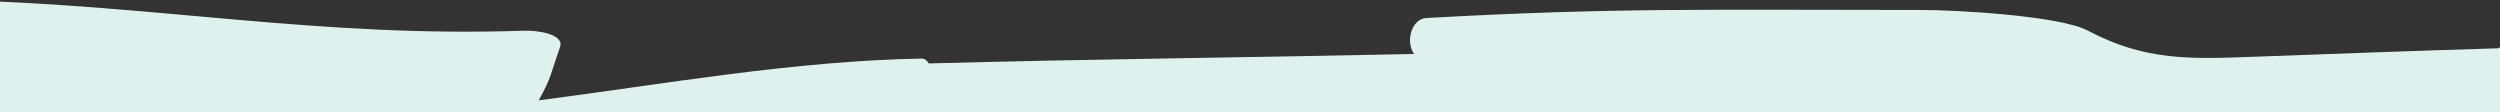 <?xml version="1.0" encoding="utf-8"?>
<svg width="1778px" height="80px" viewBox="0 0 1778 80" version="1.1" xmlns:xlink="http://www.w3.org/1999/xlink" xmlns="http://www.w3.org/2000/svg">
  <rect x="0" y="0" width="1778" height="80" fill="#333333" stroke="none"/>
  <defs>
    <rect width="1778" height="80" id="slice_1" />
    <clipPath id="clip_1">
      <use xlink:href="#slice_1" clip-rule="evenodd" />
    </clipPath>
  </defs>
  <g id="Slice" clip-path="url(#clip_1)">
    <use xlink:href="#slice_1" stroke="none" fill="none" />
    <path d="M1884.54 68.762C1884.54 68.762 1901.72 33.103 1884.54 33.523C1881.03 33.604 1877.53 33.765 1874.03 33.862C1869.12 30.71 1862.67 31.05 1857.65 34.364C1799.36 36.045 1741.08 38.34 1682.8 40.409C1639.82 41.945 1606.95 43.545 1565.96 21.82C1545.66 11.038 1471.17 7.091 1448.1 7.091C1297.76 7.091 1230.02 5.311 1095.26 12.816C1085.2 13.376 1080.24 29.191 1086.7 38.389C971.66 40.862 856.603 42.009 741.559 45.113C740.385 43.076 738.674 41.605 736.401 41.654C645.642 43.319 554.564 59.596 464.147 71.381C473.545 54.311 472.402 52.953 479.295 33.523C482.595 24.212 462.955 21.529 454.192 21.82C308.739 26.863 194.736 3.796 49.271 0.014C36.817 -0.31 31.383 21.755 43.604 22.838C48.823 23.307 54.054 23.646 59.285 24.083C57.306 128.667 53.726 233.132 49.02 337.512C43.583 458.076 36.642 578.525 28.926 698.909C21.947 807.519 12.402 915.66 4.018 1024.08C-2.863 1112.98 -3.45 1195.92 23.12 1279.14C24.893 1284.65 33.828 1296.58 38.179 1296.19C221.812 1279.56 379.63 1275.5 562 1279.14C877.278 1285.43 1077.47 1285.43 1402.21 1288.32C1507.1 1289.25 1855.63 1317.21 1893.59 1296.19C1918.33 1282.52 1912.92 1096.88 1917.41 1023.9C1937.14 704.663 1915.8 385.217 1883.29 68.794L1884.54 68.762Z" transform="matrix(1 -1.7484555E-07 1.7484555E-07 1 -81 0)" id="Fill-111" fill="#DFF1EE" fill-rule="evenodd" stroke="none" />
  </g>
</svg>